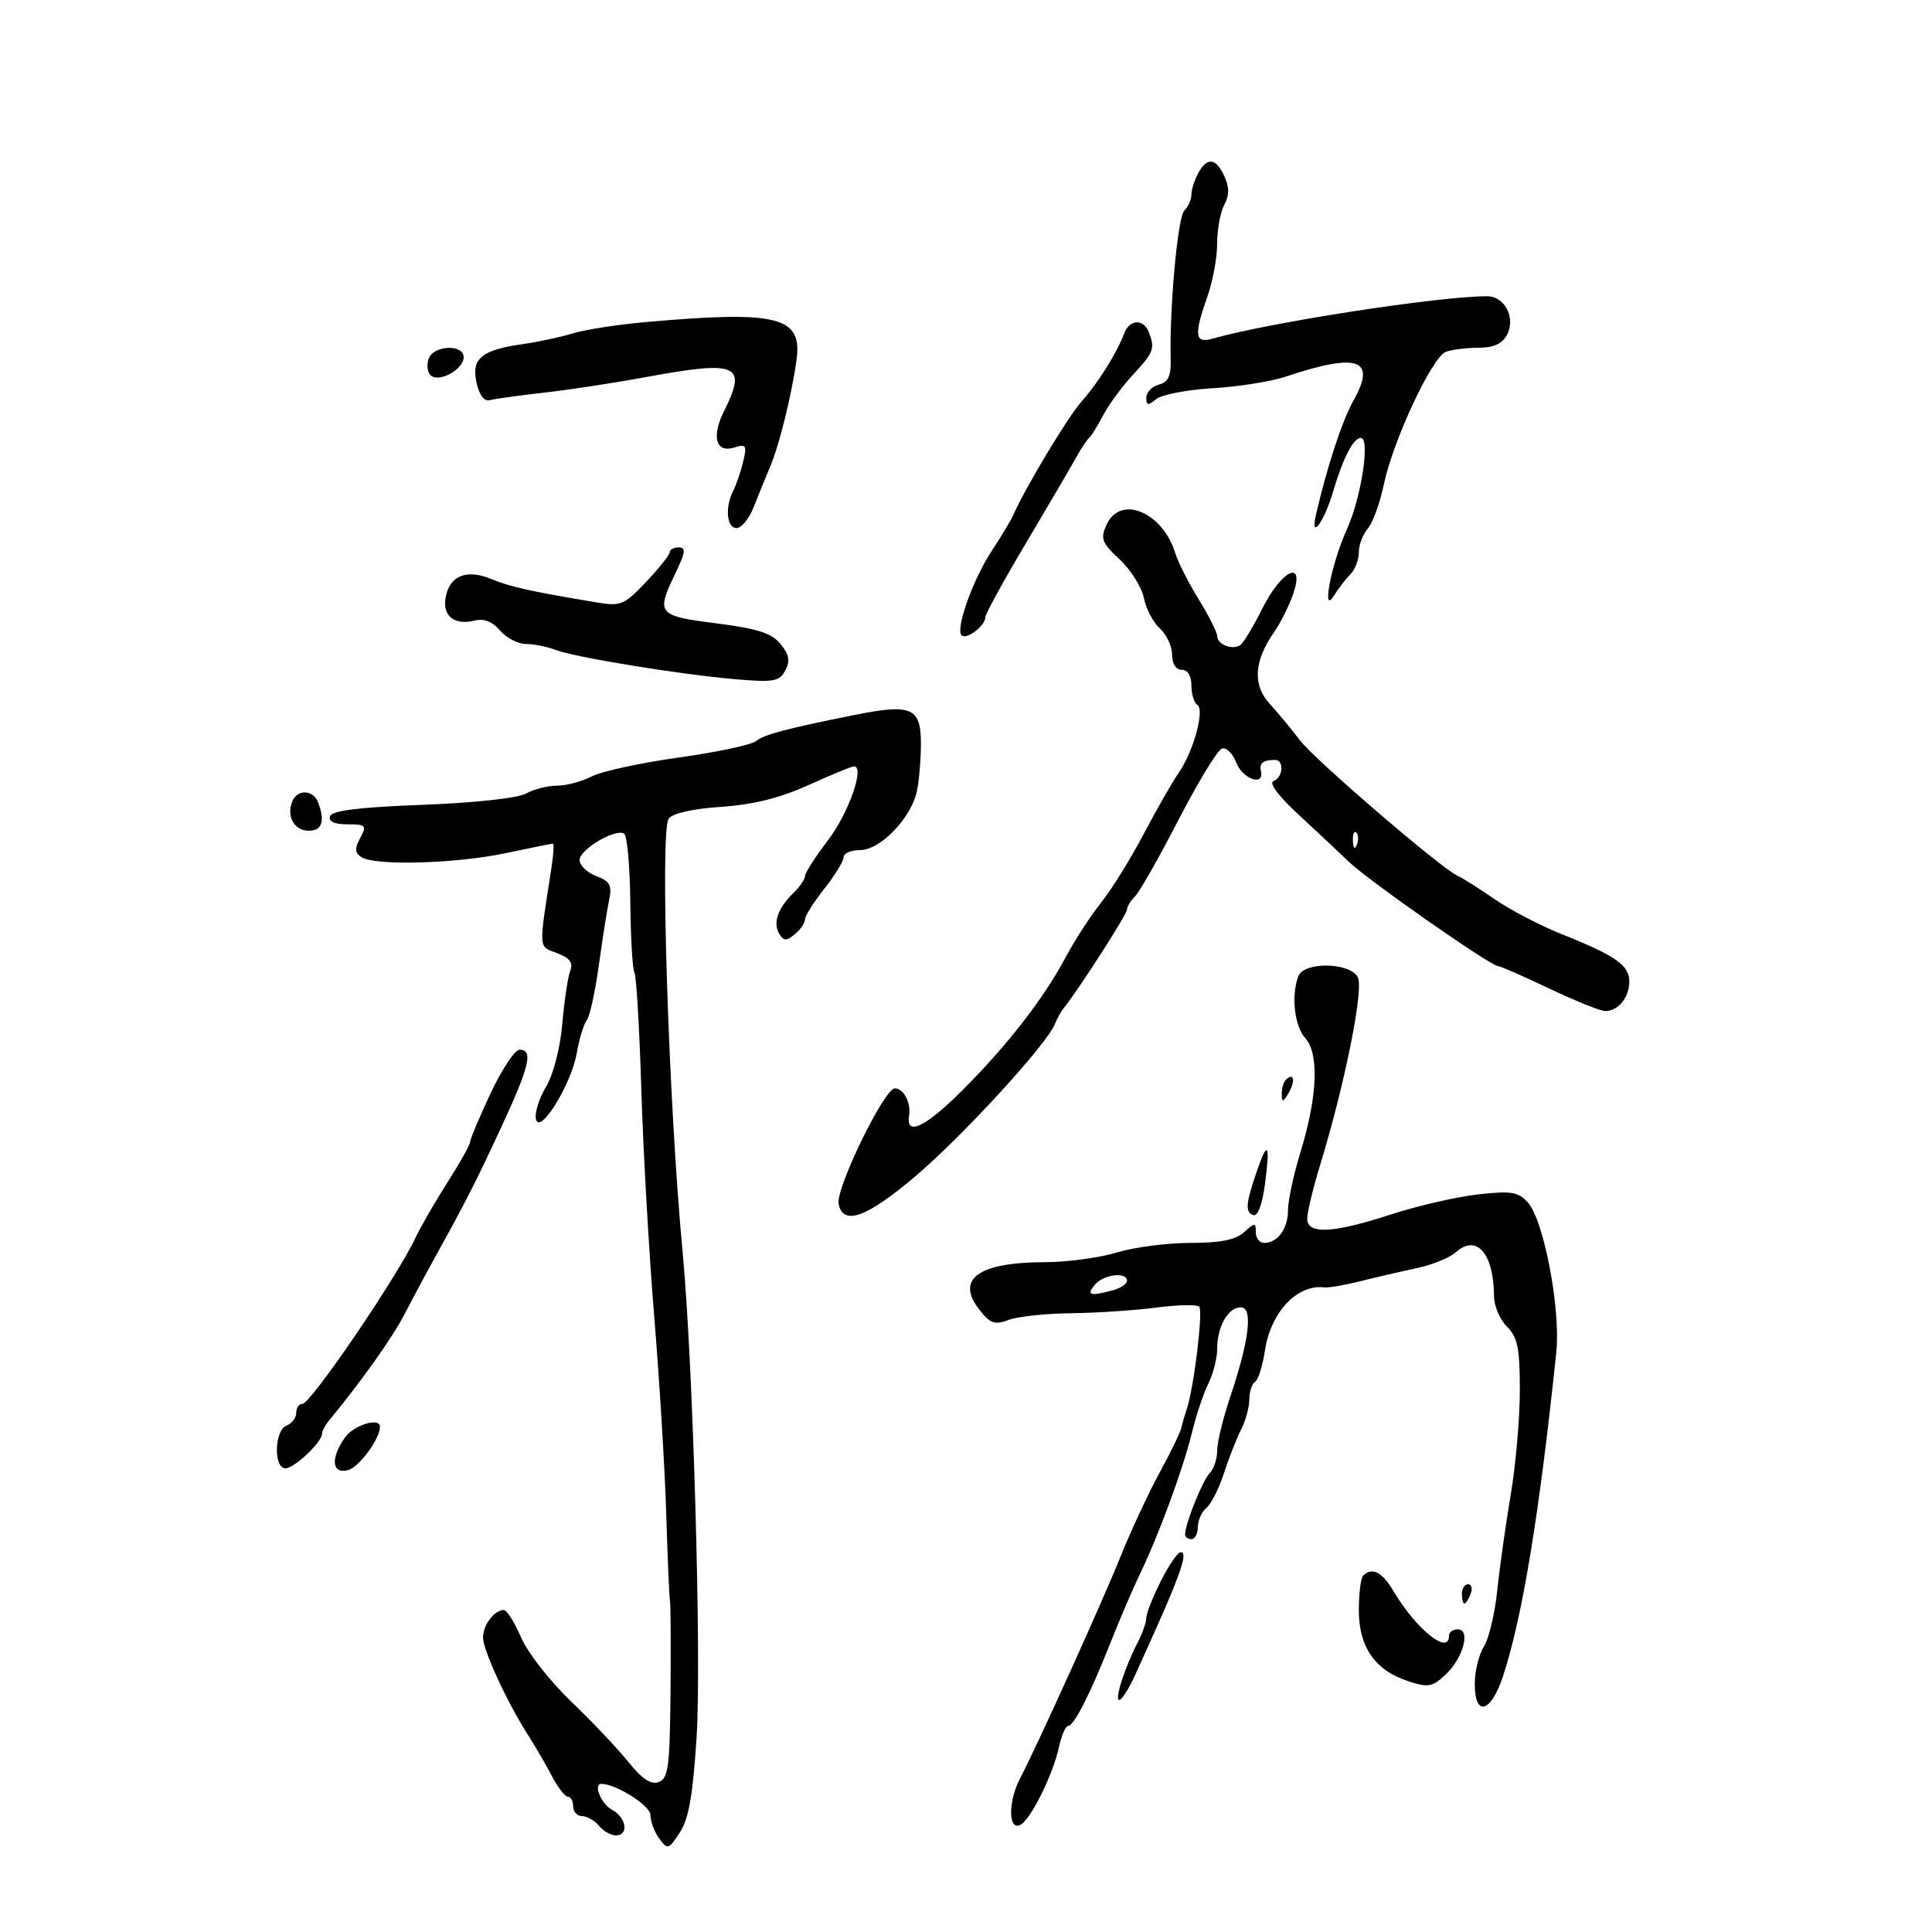 <svg xmlns="http://www.w3.org/2000/svg" width="300" height="300" viewBox="0 0 300 300" version="1.1">
	<path d="M 186.035 26.934 C 185.466 27.998, 185 29.483, 185 30.234 C 185 30.985, 184.501 32.099, 183.890 32.710 C 182.868 33.732, 181.573 47.962, 181.784 55.860 C 181.851 58.387, 181.393 59.346, 179.937 59.727 C 178.871 60.005, 178 60.911, 178 61.739 C 178 62.975, 178.273 63.018, 179.525 61.979 C 180.364 61.283, 184.301 60.522, 188.275 60.287 C 192.249 60.052, 197.313 59.255, 199.530 58.517 C 210.931 54.716, 213.805 55.726, 210.143 62.245 C 208.399 65.350, 206.039 72.552, 204.325 80 C 203.406 83.993, 205.583 81.088, 206.949 76.500 C 208.562 71.079, 210.141 68, 211.308 68 C 212.796 68, 211.383 77.269, 209.146 82.184 C 206.756 87.436, 205.139 95.701, 207.128 92.500 C 207.811 91.400, 208.962 89.905, 209.685 89.179 C 210.408 88.452, 211 86.912, 211 85.757 C 211 84.602, 211.624 82.947, 212.387 82.079 C 213.150 81.210, 214.275 78.118, 214.886 75.206 C 216.318 68.387, 222.366 55.457, 224.508 54.635 C 225.419 54.286, 227.686 54, 229.547 54 C 231.906 54, 233.253 53.395, 234 52 C 235.400 49.384, 233.666 46, 230.925 46 C 223.420 46, 197.205 50.051, 188.250 52.594 C 185.522 53.369, 185.370 52.036, 187.500 46 C 188.325 43.662, 189 39.976, 189 37.809 C 189 35.642, 189.496 32.941, 190.103 31.808 C 190.897 30.323, 190.903 29.083, 190.124 27.374 C 188.813 24.496, 187.420 24.346, 186.035 26.934 M 100.477 49.991 C 96.064 50.378, 90.889 51.173, 88.977 51.758 C 87.065 52.343, 83.568 53.095, 81.206 53.429 C 74.774 54.341, 73.175 55.662, 73.990 59.393 C 74.425 61.385, 75.177 62.366, 76.084 62.128 C 76.863 61.923, 80.650 61.401, 84.500 60.968 C 88.350 60.535, 95.325 59.473, 100 58.608 C 114.625 55.904, 116.080 56.523, 112.408 63.885 C 110.438 67.832, 111.182 70.394, 114.034 69.489 C 115.855 68.911, 116.004 69.149, 115.401 71.670 C 115.028 73.227, 114.336 75.258, 113.862 76.184 C 112.546 78.755, 112.835 82, 114.379 82 C 115.137 82, 116.329 80.537, 117.029 78.750 C 117.728 76.963, 118.874 74.150, 119.575 72.500 C 121.005 69.137, 122.929 61.354, 123.686 55.872 C 124.611 49.169, 120.816 48.207, 100.477 49.991 M 174.575 51.750 C 173.425 54.809, 170.548 59.409, 167.983 62.291 C 165.826 64.715, 159.283 75.590, 157.328 80 C 156.963 80.825, 155.475 83.300, 154.023 85.500 C 151.090 89.944, 148.327 97.660, 149.314 98.647 C 150.063 99.397, 153 97.168, 153 95.850 C 153 95.352, 155.813 90.216, 159.250 84.437 C 162.688 78.657, 166.175 72.707, 167 71.214 C 167.825 69.721, 168.775 68.275, 169.110 68 C 169.446 67.725, 170.427 66.150, 171.289 64.500 C 172.152 62.850, 174.239 60.010, 175.929 58.188 C 179.159 54.705, 179.372 54.133, 178.393 51.582 C 177.584 49.473, 175.395 49.569, 174.575 51.750 M 66.574 55.667 C 66.222 56.584, 66.351 57.751, 66.860 58.260 C 68.095 59.495, 72 57.372, 72 55.465 C 72 53.416, 67.372 53.589, 66.574 55.667 M 171.834 81.464 C 170.840 83.646, 171.072 84.265, 173.862 86.871 C 175.595 88.490, 177.287 91.183, 177.621 92.856 C 177.956 94.529, 179.078 96.666, 180.115 97.604 C 181.152 98.542, 182 100.365, 182 101.655 C 182 103.073, 182.593 104, 183.500 104 C 184.424 104, 185 104.938, 185 106.441 C 185 107.784, 185.413 109.137, 185.917 109.449 C 187.110 110.186, 185.319 116.719, 183.025 120 C 182.063 121.375, 179.619 125.650, 177.594 129.500 C 175.568 133.350, 172.585 138.156, 170.965 140.180 C 169.344 142.204, 166.881 145.999, 165.491 148.614 C 162.087 155.016, 156.433 162.307, 149.491 169.250 C 143.708 175.032, 140.625 176.513, 141.162 173.250 C 141.492 171.245, 140.323 169, 138.949 169 C 137.316 169, 129.762 184.515, 130.221 186.925 C 130.886 190.422, 134.628 189.057, 142.281 182.527 C 149.677 176.216, 162.587 162.108, 163.809 159 C 164.134 158.175, 164.762 157.050, 165.205 156.500 C 167.510 153.638, 175 141.973, 175 141.244 C 175 140.780, 175.563 139.852, 176.250 139.181 C 176.938 138.511, 179.975 133.166, 183 127.303 C 186.025 121.440, 189.060 116.461, 189.744 116.240 C 190.428 116.019, 191.429 116.999, 191.969 118.419 C 192.940 120.973, 196.354 122.160, 195.801 119.750 C 195.513 118.496, 196.136 118, 198 118 C 199.442 118, 199.233 120.749, 197.750 121.286 C 196.998 121.559, 198.491 123.580, 201.500 126.362 C 204.250 128.904, 207.850 132.279, 209.500 133.861 C 212.523 136.760, 231.463 150, 232.587 150 C 232.920 150, 236.511 151.575, 240.568 153.500 C 244.624 155.425, 248.541 157, 249.272 157 C 251.269 157, 253 154.872, 253 152.415 C 253 149.888, 250.839 148.374, 242.500 145.056 C 239.200 143.743, 234.485 141.280, 232.022 139.584 C 229.559 137.888, 227.007 136.275, 226.353 136 C 223.954 134.993, 204.123 117.956, 201.847 114.948 C 200.556 113.242, 198.444 110.692, 197.153 109.281 C 194.478 106.356, 194.705 102.669, 197.839 98.166 C 198.859 96.700, 200.200 94.007, 200.819 92.182 C 202.658 86.754, 198.994 88.526, 196.009 94.508 C 194.639 97.253, 193.104 99.796, 192.599 100.157 C 191.402 101.015, 189 100.078, 189 98.754 C 189 98.186, 187.708 95.622, 186.129 93.056 C 184.550 90.490, 182.924 87.290, 182.514 85.945 C 180.559 79.519, 173.978 76.759, 171.834 81.464 M 103.991 85.750 C 103.987 86.162, 102.337 88.237, 100.325 90.359 C 96.906 93.967, 96.402 94.174, 92.584 93.534 C 82.259 91.804, 79.277 91.139, 76.225 89.887 C 72.337 88.291, 69.684 89.457, 69.163 92.989 C 68.760 95.711, 70.649 97.126, 73.673 96.367 C 75.144 95.998, 76.451 96.504, 77.654 97.909 C 78.639 99.059, 80.448 100, 81.675 100 C 82.902 100, 84.940 100.404, 86.203 100.897 C 89.149 102.049, 105.526 104.722, 114.203 105.469 C 120.138 105.980, 121.023 105.825, 121.938 104.116 C 122.726 102.644, 122.553 101.670, 121.212 100.014 C 119.834 98.311, 117.674 97.615, 111.227 96.792 C 102.062 95.622, 101.827 95.331, 104.909 88.952 C 106.437 85.789, 106.537 85, 105.409 85 C 104.634 85, 103.996 85.338, 103.991 85.750 M 132.500 111.057 C 122.022 113.171, 118.613 114.076, 117.425 115.062 C 116.716 115.650, 111.304 116.805, 105.398 117.628 C 99.492 118.451, 93.408 119.772, 91.879 120.562 C 90.350 121.353, 87.922 122, 86.484 122 C 85.045 122, 82.886 122.550, 81.684 123.223 C 80.410 123.937, 73.702 124.666, 65.580 124.973 C 55.722 125.346, 51.540 125.865, 51.247 126.750 C 50.975 127.571, 51.903 128, 53.952 128 C 56.823 128, 56.980 128.169, 55.932 130.127 C 55.044 131.786, 55.091 132.443, 56.147 133.112 C 58.279 134.463, 70.816 134.110, 78.500 132.483 C 82.349 131.667, 85.659 131, 85.855 131 C 86.050 131, 85.949 132.688, 85.629 134.750 C 83.621 147.706, 83.567 146.885, 86.498 147.999 C 88.486 148.755, 89.028 149.485, 88.542 150.752 C 88.178 151.700, 87.625 155.406, 87.312 158.988 C 86.983 162.758, 85.924 166.864, 84.797 168.740 C 83.726 170.522, 83.013 172.772, 83.212 173.740 C 83.761 176.401, 88.703 168.433, 89.563 163.500 C 89.947 161.300, 90.643 159.015, 91.110 158.423 C 91.576 157.830, 92.419 154.005, 92.983 149.923 C 93.547 145.840, 94.267 141.265, 94.582 139.755 C 95.061 137.467, 94.727 136.847, 92.578 136.030 C 91.160 135.491, 90 134.375, 90 133.550 C 90 131.900, 95.551 128.604, 96.913 129.446 C 97.383 129.737, 97.815 134.515, 97.873 140.065 C 97.931 145.615, 98.221 150.548, 98.517 151.027 C 98.813 151.506, 99.293 159.684, 99.583 169.199 C 99.874 178.715, 100.777 194.600, 101.592 204.500 C 102.406 214.400, 103.242 228.125, 103.450 235 C 103.658 241.875, 103.920 247.950, 104.033 248.500 C 104.145 249.050, 104.184 255.477, 104.118 262.781 C 104.016 274.274, 103.772 276.150, 102.306 276.713 C 101.106 277.173, 99.718 276.256, 97.556 273.574 C 95.875 271.490, 91.854 267.246, 88.619 264.142 C 85.385 261.039, 81.913 256.587, 80.905 254.250 C 79.896 251.912, 78.695 250, 78.236 250 C 76.773 250, 75 252.335, 75 254.262 C 75 256.231, 78.809 264.468, 82.046 269.500 C 83.108 271.150, 84.740 273.962, 85.673 275.750 C 86.607 277.538, 87.737 279, 88.185 279 C 88.633 279, 89 279.675, 89 280.500 C 89 281.325, 89.620 282, 90.378 282 C 91.135 282, 92.315 282.675, 93 283.500 C 93.685 284.325, 94.865 285, 95.622 285 C 97.705 285, 97.272 282.216, 95 281 C 93.347 280.115, 92.083 277, 93.378 277 C 95.653 277, 101 280.383, 101 281.822 C 101 282.810, 101.614 284.457, 102.363 285.482 C 103.662 287.258, 103.814 287.213, 105.569 284.535 C 106.957 282.416, 107.599 278.742, 108.174 269.612 C 108.938 257.494, 107.609 211.452, 106.005 194.500 C 103.826 171.453, 102.454 129.132, 103.822 127.139 C 104.402 126.293, 107.487 125.591, 111.964 125.287 C 116.978 124.946, 121.119 123.914, 125.564 121.898 C 129.080 120.304, 132.250 119, 132.609 119 C 134.330 119, 131.770 126.284, 128.582 130.461 C 126.612 133.042, 125 135.551, 125 136.038 C 125 136.524, 124.172 137.727, 123.160 138.711 C 120.765 141.040, 119.980 143.350, 121.016 145.026 C 121.702 146.136, 122.123 146.143, 123.424 145.063 C 124.291 144.344, 125 143.312, 125 142.771 C 125 142.230, 126.350 140.083, 128 138 C 129.650 135.917, 131 133.714, 131 133.106 C 131 132.498, 132.150 132, 133.556 132 C 136.727 132, 141.560 126.951, 142.397 122.765 C 142.729 121.107, 143 117.829, 143 115.482 C 143 109.838, 141.557 109.230, 132.500 111.057 M 45.362 124.500 C 44.469 126.827, 45.727 129, 47.969 129 C 50.019 129, 50.507 127.486, 49.393 124.582 C 48.624 122.578, 46.119 122.527, 45.362 124.500 M 210.079 130.583 C 210.127 131.748, 210.364 131.985, 210.683 131.188 C 210.972 130.466, 210.936 129.603, 210.604 129.271 C 210.272 128.939, 210.036 129.529, 210.079 130.583 M 201.607 151.582 C 200.464 154.561, 201 159.342, 202.685 161.205 C 204.855 163.602, 204.576 170.308, 201.951 178.855 C 200.878 182.351, 200 186.423, 200 187.905 C 200 190.800, 198.402 193, 196.300 193 C 195.585 193, 195 192.255, 195 191.345 C 195 189.805, 194.873 189.805, 193.171 191.345 C 191.864 192.528, 189.487 193, 184.830 193 C 181.248 193, 176.109 193.670, 173.409 194.489 C 170.709 195.308, 165.717 195.983, 162.315 195.989 C 151.892 196.007, 148.321 198.596, 152.097 203.396 C 153.772 205.526, 154.475 205.770, 156.606 204.960 C 157.994 204.432, 162.363 203.962, 166.315 203.916 C 170.267 203.869, 176.200 203.477, 179.500 203.045 C 182.800 202.613, 185.816 202.539, 186.203 202.882 C 186.867 203.471, 185.357 215.776, 184.225 219 C 183.935 219.825, 183.583 221.047, 183.442 221.716 C 183.302 222.385, 181.771 225.535, 180.040 228.716 C 178.309 231.897, 175.588 237.743, 173.994 241.707 C 171.115 248.864, 161.057 271.072, 158.392 276.154 C 156.581 279.608, 156.536 284.115, 158.319 283.431 C 159.905 282.823, 163.453 275.767, 164.445 271.250 C 164.838 269.462, 165.471 268, 165.852 268 C 166.765 268, 169.294 263.031, 172.467 255 C 173.880 251.425, 175.907 246.700, 176.972 244.500 C 179.890 238.475, 183.703 228.118, 185.073 222.500 C 185.744 219.750, 186.901 216.285, 187.646 214.800 C 188.391 213.314, 189 210.922, 189 209.484 C 189 206.003, 190.696 203, 192.663 203 C 194.613 203, 194 208.095, 190.968 217.095 C 189.886 220.308, 189 223.986, 189 225.268 C 189 226.551, 188.474 228.126, 187.832 228.768 C 186.747 229.853, 184.049 236.555, 184.015 238.250 C 184.007 238.662, 184.450 239, 185 239 C 185.550 239, 186 238.155, 186 237.122 C 186 236.090, 186.601 234.746, 187.335 234.137 C 188.070 233.527, 189.293 231.110, 190.053 228.764 C 190.813 226.419, 192.009 223.375, 192.711 222 C 193.413 220.625, 193.990 218.514, 193.994 217.309 C 193.997 216.104, 194.398 214.872, 194.885 214.571 C 195.371 214.271, 196.060 212.087, 196.415 209.720 C 197.310 203.749, 201.422 199.386, 205.665 199.906 C 206.305 199.984, 208.780 199.559, 211.165 198.961 C 213.549 198.362, 217.491 197.450, 219.924 196.934 C 222.357 196.418, 225.104 195.311, 226.029 194.474 C 229.266 191.544, 231.953 194.601, 231.986 201.250 C 231.994 202.762, 232.900 204.900, 234 206 C 235.661 207.661, 236 209.333, 236 215.869 C 236 220.197, 235.362 227.509, 234.583 232.119 C 233.804 236.729, 232.861 243.425, 232.489 247 C 232.116 250.575, 231.178 254.497, 230.405 255.715 C 229.632 256.933, 229 259.520, 229 261.465 C 229 266.686, 231.514 265.991, 233.398 260.250 C 236.409 251.078, 239.038 235.080, 241.660 209.971 C 242.359 203.280, 239.732 189.466, 237.236 186.708 C 235.749 185.066, 234.665 184.892, 229.503 185.468 C 226.202 185.837, 220.137 187.232, 216.028 188.569 C 206.971 191.515, 203.006 191.722, 202.986 189.250 C 202.978 188.287, 203.866 184.575, 204.961 181 C 208.818 168.397, 211.798 153.580, 210.843 151.750 C 209.629 149.425, 202.485 149.295, 201.607 151.582 M 76.177 169.772 C 74.430 173.496, 73 176.893, 73 177.320 C 73 177.747, 71.432 180.547, 69.515 183.544 C 67.599 186.540, 65.339 190.456, 64.495 192.245 C 61.578 198.426, 48.241 218, 46.947 218 C 46.426 218, 46 218.627, 46 219.393 C 46 220.159, 45.325 221.045, 44.500 221.362 C 42.603 222.089, 42.448 228, 44.326 228 C 45.694 228, 50 223.935, 50 222.643 C 50 222.243, 50.446 221.372, 50.992 220.708 C 56.288 214.260, 60.930 207.721, 62.852 204 C 64.131 201.525, 66.300 197.475, 67.673 195 C 72.364 186.540, 73.913 183.493, 77.955 174.770 C 82.239 165.526, 82.823 163, 80.677 163 C 79.950 163, 77.925 166.047, 76.177 169.772 M 199.667 167.667 C 199.300 168.033, 199.014 169.046, 199.030 169.917 C 199.055 171.217, 199.251 171.174, 200.122 169.675 C 201.199 167.823, 200.887 166.447, 199.667 167.667 M 195.181 181.809 C 193.429 186.898, 193.320 188.221, 194.616 188.681 C 195.294 188.922, 196 187.054, 196.416 183.922 C 197.253 177.613, 196.859 176.939, 195.181 181.809 M 170 199.500 C 168.655 201.121, 169.247 201.308, 172.750 200.370 C 173.988 200.038, 175 199.369, 175 198.883 C 175 197.432, 171.342 197.884, 170 199.500 M 53.557 223.223 C 51.284 226.468, 51.520 228.938, 54.040 228.279 C 55.752 227.832, 59 223.425, 59 221.550 C 59 220.030, 54.913 221.286, 53.557 223.223 M 180.250 245.516 C 179.012 247.970, 177.997 250.545, 177.994 251.239 C 177.990 251.932, 177.395 253.636, 176.671 255.024 C 174.664 258.868, 173.018 264.003, 173.802 263.974 C 174.186 263.960, 175.266 262.273, 176.202 260.224 C 183.220 244.865, 184.660 240.982, 183.317 241.027 C 182.868 241.043, 181.488 243.063, 180.250 245.516 M 211.667 244.667 C 211.300 245.033, 211 247.448, 211 250.032 C 211 255.732, 213.496 259.349, 218.592 261.030 C 221.781 262.083, 222.394 261.978, 224.475 260.024 C 227.216 257.449, 228.411 253, 226.361 253 C 225.613 253, 225 253.450, 225 254 C 225 257.112, 219.868 252.972, 216.356 247.026 C 214.623 244.091, 213.039 243.294, 211.667 244.667 M 227 247.500 C 227 248.325, 227.177 249, 227.393 249 C 227.609 249, 228.045 248.325, 228.362 247.500 C 228.678 246.675, 228.501 246, 227.969 246 C 227.436 246, 227 246.675, 227 247.500" stroke="none" fill="black" fill-rule="evenodd"/>
</svg>